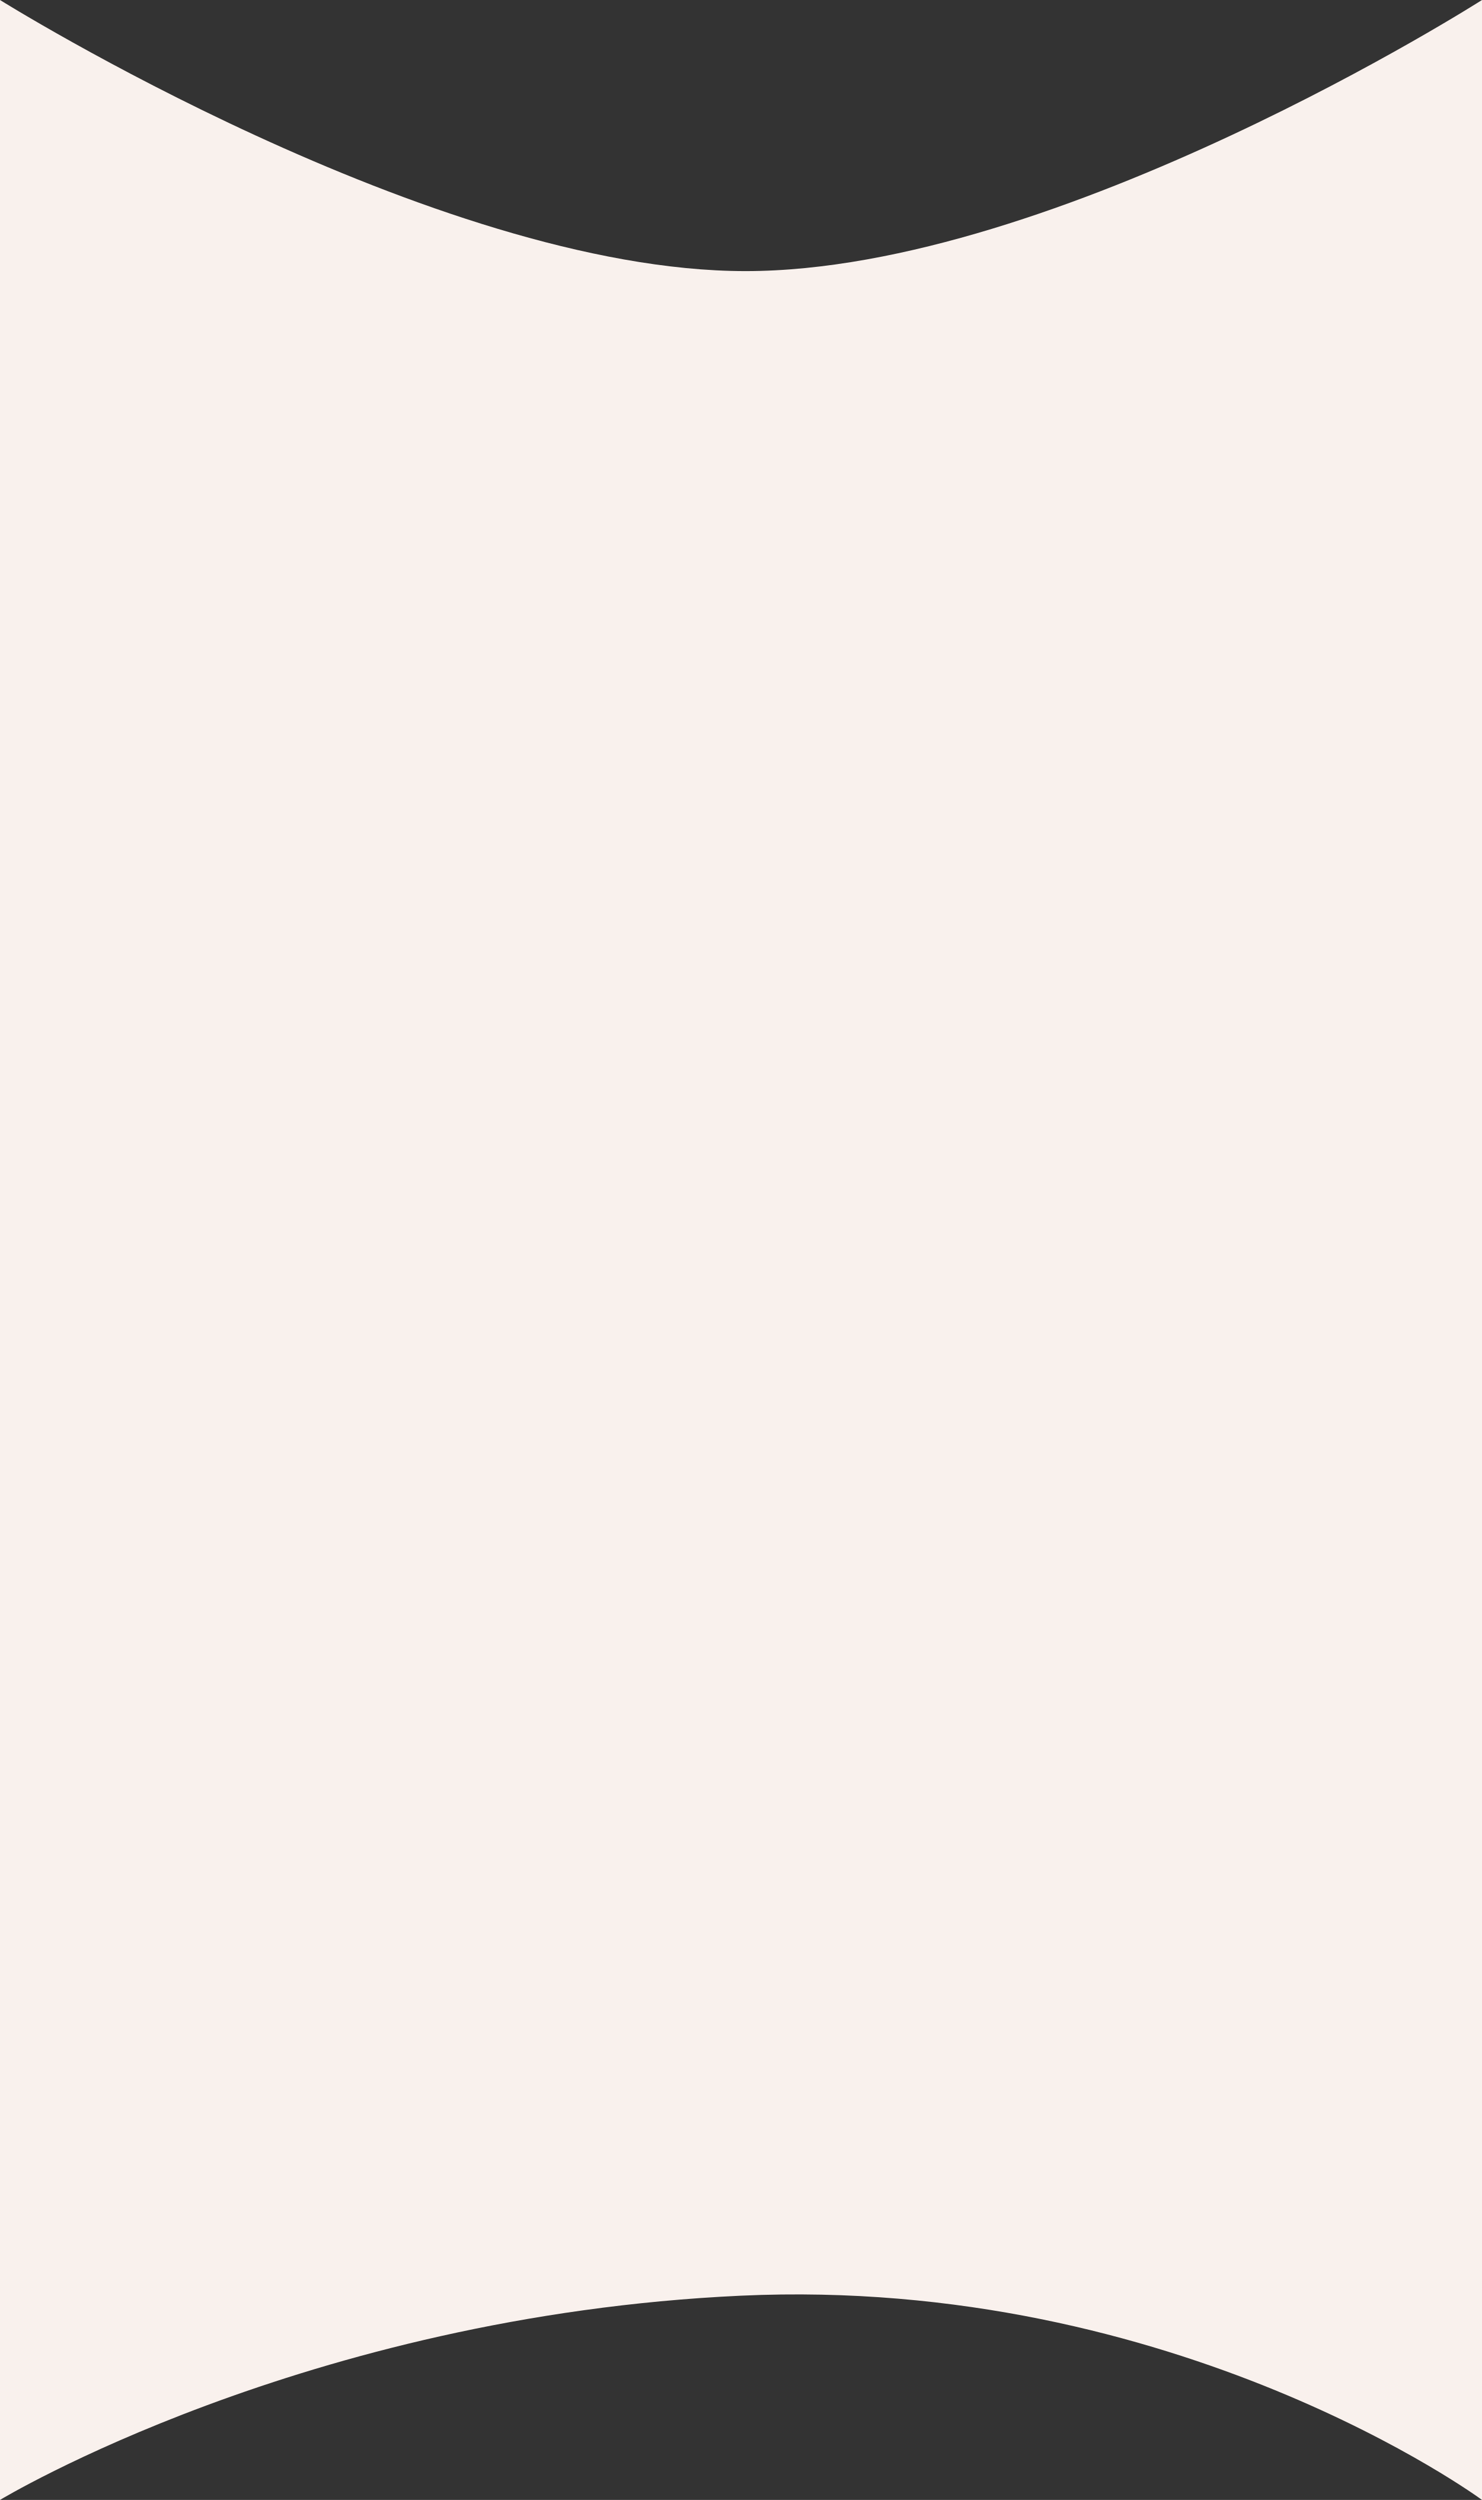 <svg width="363" height="612" viewBox="0 0 363 612" fill="none" xmlns="http://www.w3.org/2000/svg">
<rect x="0" y="0" width="363" height="612" fill="#333333" stroke="none"/>
<path d="M181.5 562C74.531 566.919 0 612 0 612V0C0 0 106.226 66.369 182.614 66.369C259.003 66.369 363 0 363 0V612C363 612 288.469 557.081 181.5 562Z" fill="#F9F1ED"/>
</svg>

